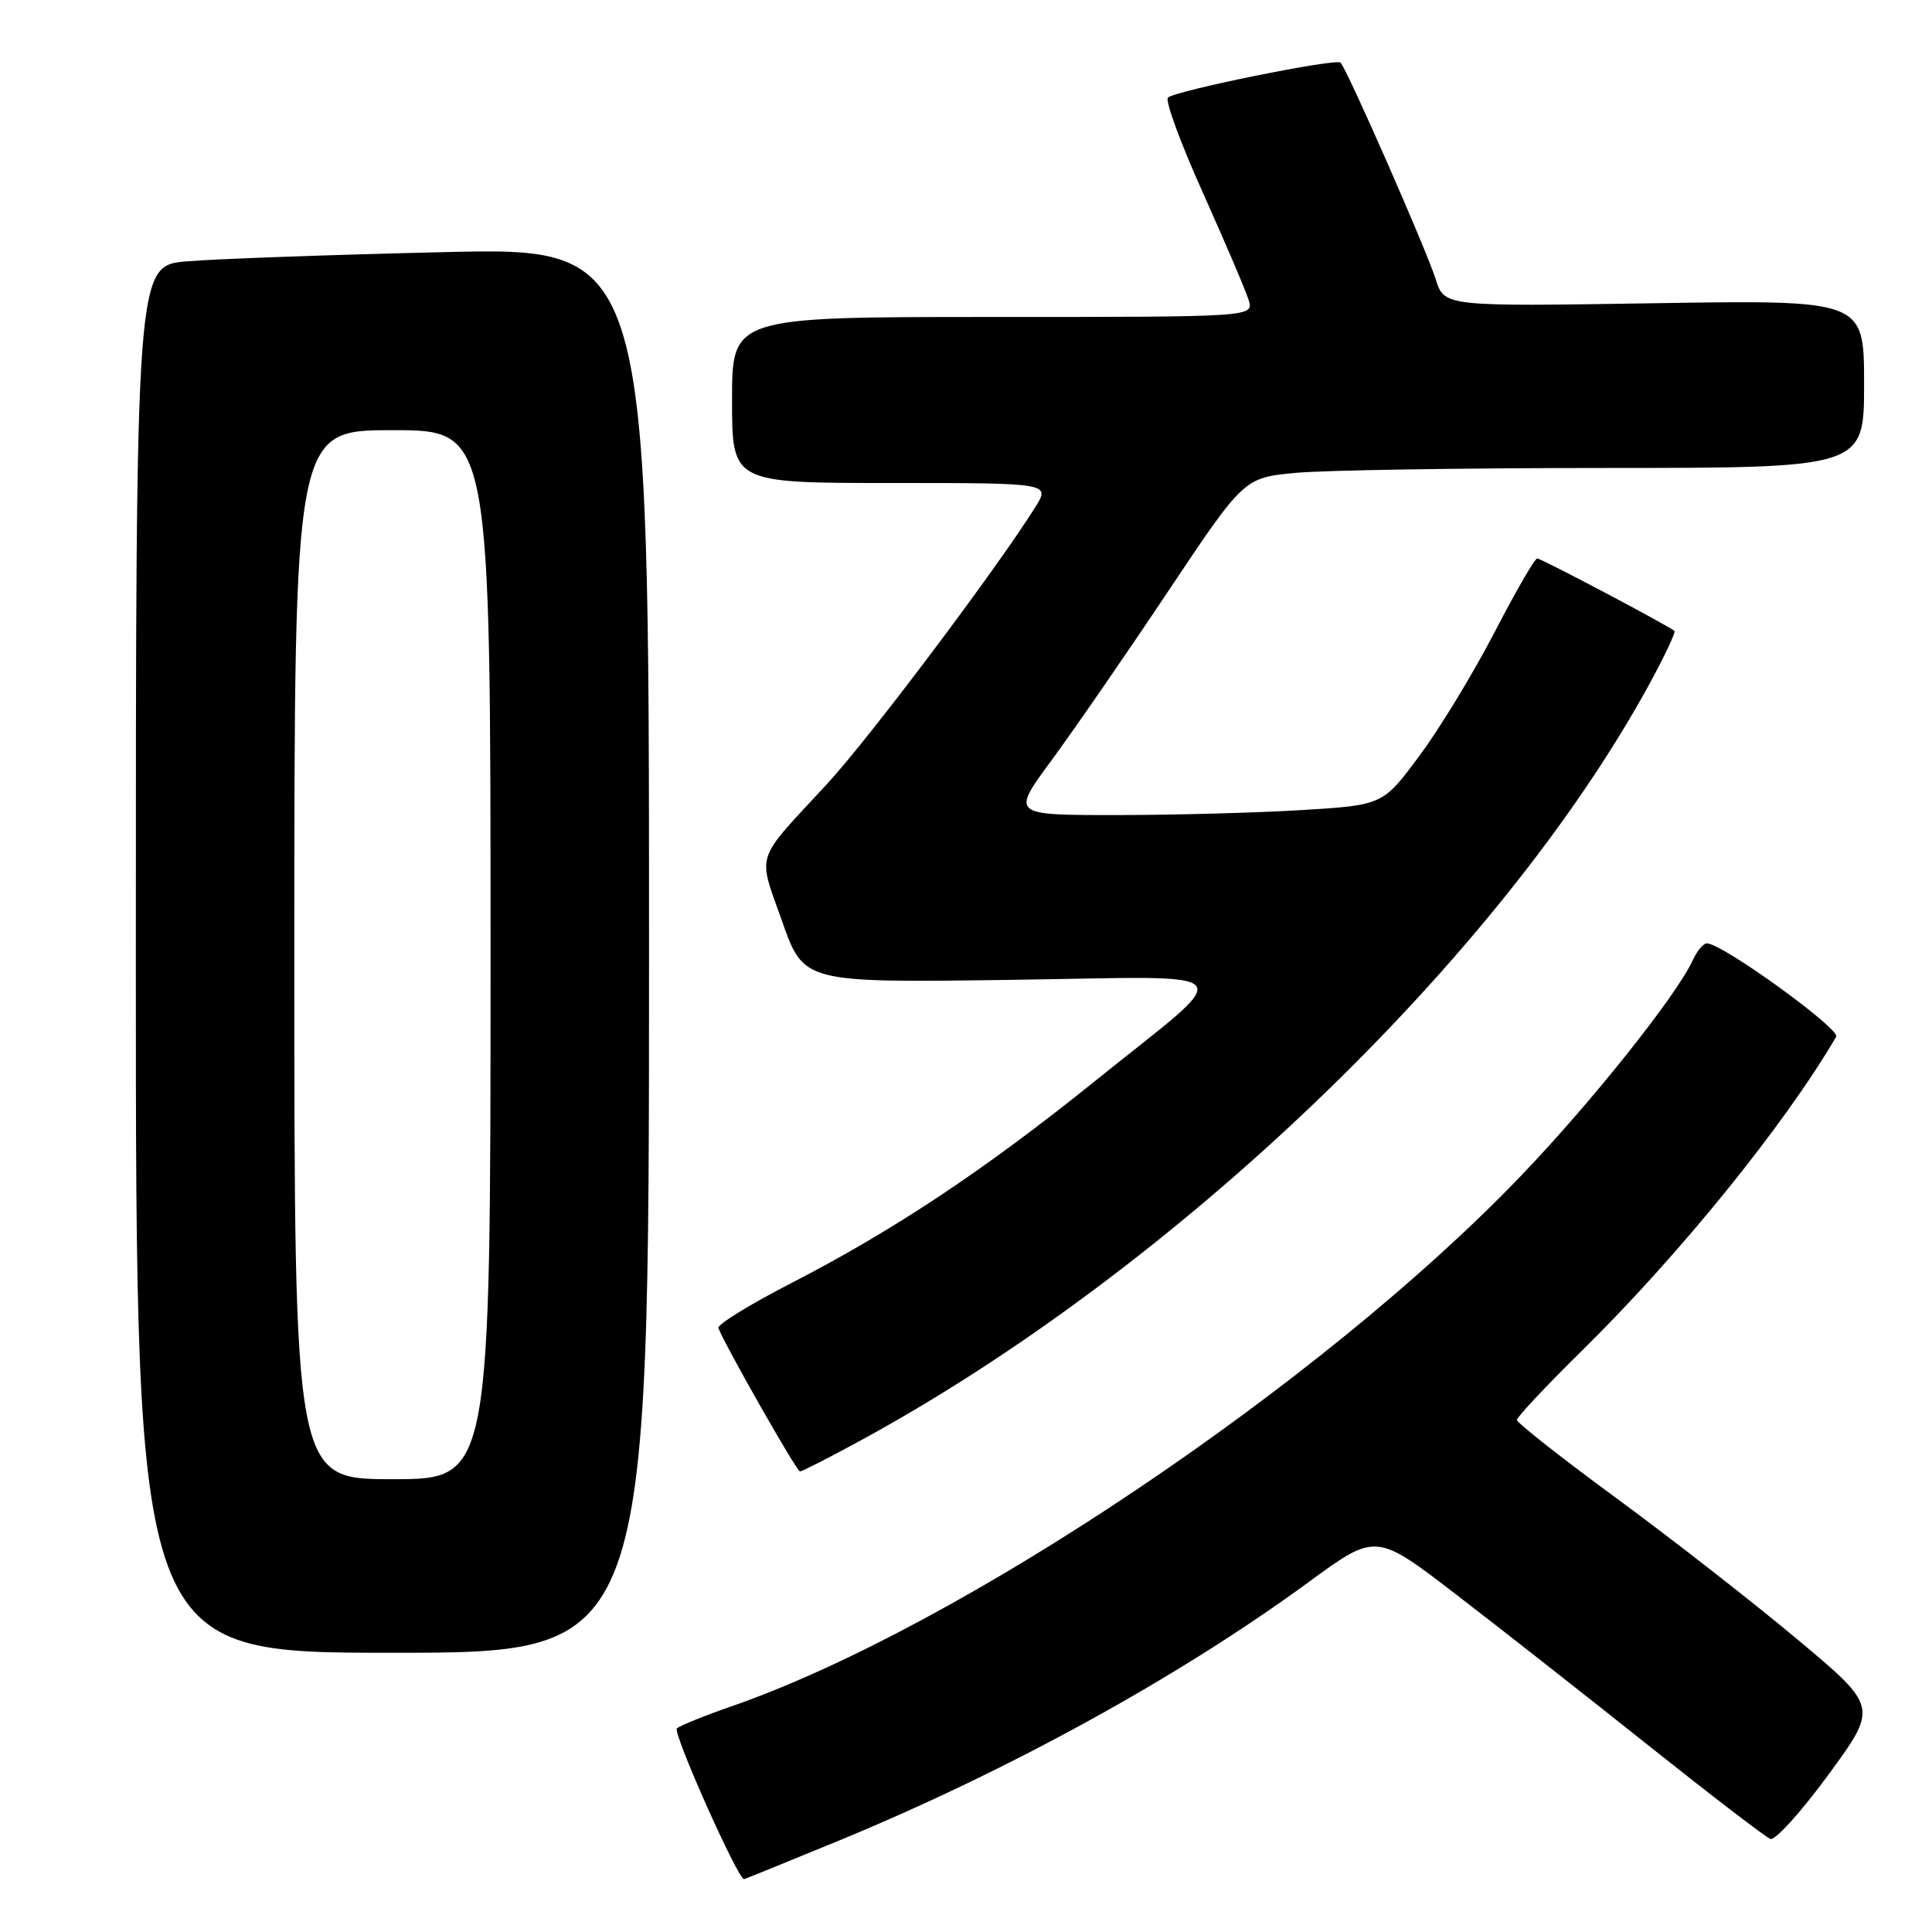 <?xml version="1.0" encoding="UTF-8" standalone="no"?>
<!DOCTYPE svg PUBLIC "-//W3C//DTD SVG 1.1//EN" "http://www.w3.org/Graphics/SVG/1.1/DTD/svg11.dtd" >
<svg xmlns="http://www.w3.org/2000/svg" xmlns:xlink="http://www.w3.org/1999/xlink" version="1.1" viewBox="0 0 256 256">
 <g >
 <path fill="currentColor"
d=" M 110.82 244.03 C 133.49 234.72 156.24 222.21 173.41 209.63 C 182.31 203.11 182.31 203.11 192.91 211.25 C 198.73 215.72 210.23 224.75 218.46 231.31 C 226.69 237.86 233.94 243.42 234.58 243.67 C 235.21 243.91 238.68 240.07 242.29 235.14 C 248.85 226.17 248.85 226.17 238.18 217.24 C 232.30 212.32 221.54 203.92 214.25 198.57 C 206.96 193.22 201.00 188.53 201.00 188.15 C 201.00 187.77 204.87 183.64 209.61 178.98 C 222.58 166.21 236.46 149.07 243.30 137.38 C 243.90 136.35 228.20 125.00 226.17 125.00 C 225.70 125.00 224.86 126.01 224.29 127.25 C 222.14 131.93 210.84 146.11 201.50 155.84 C 175.06 183.40 127.15 215.59 97.00 226.07 C 93.42 227.31 90.13 228.64 89.69 229.02 C 89.09 229.54 97.76 249.00 98.59 249.00 C 98.67 249.00 104.18 246.76 110.82 244.03 Z  M 86.00 125.88 C 86.00 32.76 86.00 32.76 58.75 33.41 C 43.76 33.76 28.46 34.31 24.75 34.63 C 18.00 35.20 18.00 35.20 18.00 127.10 C 18.00 219.00 18.00 219.00 52.00 219.00 C 86.00 219.00 86.00 219.00 86.00 125.88 Z  M 114.00 190.89 C 155.63 168.26 198.68 126.99 218.52 90.70 C 220.56 86.96 222.07 83.77 221.87 83.60 C 220.92 82.82 204.23 74.00 203.69 74.00 C 203.36 74.00 200.82 78.39 198.05 83.75 C 195.27 89.11 190.81 96.47 188.12 100.09 C 183.24 106.68 183.24 106.68 172.47 107.34 C 166.54 107.70 155.46 108.00 147.84 108.00 C 133.99 108.00 133.99 108.00 139.33 100.75 C 142.27 96.76 149.21 86.71 154.75 78.40 C 164.83 63.31 164.83 63.31 171.66 62.66 C 175.42 62.30 193.91 62.01 212.75 62.01 C 247.00 62.00 247.00 62.00 247.00 50.87 C 247.00 39.74 247.00 39.74 219.18 40.18 C 191.37 40.62 191.37 40.62 190.23 36.98 C 189.05 33.19 178.49 9.16 177.63 8.30 C 177.03 7.70 155.81 12.00 154.76 12.93 C 154.35 13.29 156.43 18.97 159.39 25.54 C 162.34 32.12 165.07 38.51 165.45 39.75 C 166.13 42.00 166.13 42.00 131.57 42.00 C 97.00 42.00 97.00 42.00 97.00 53.00 C 97.00 64.00 97.00 64.00 118.10 64.00 C 139.20 64.00 139.20 64.00 137.15 67.25 C 131.93 75.56 115.07 97.96 109.57 103.90 C 99.88 114.37 100.37 112.84 103.64 122.09 C 106.50 130.21 106.50 130.21 133.69 129.84 C 165.51 129.40 164.20 127.85 145.00 143.32 C 130.42 155.06 118.38 163.06 104.69 170.10 C 99.30 172.88 95.02 175.52 95.19 175.97 C 96.04 178.23 105.57 194.98 106.00 194.98 C 106.28 194.97 109.88 193.14 114.00 190.89 Z  M 39.00 126.50 C 39.00 57.00 39.00 57.00 52.00 57.00 C 65.00 57.00 65.00 57.00 65.00 126.50 C 65.00 196.00 65.00 196.00 52.00 196.00 C 39.00 196.00 39.00 196.00 39.00 126.50 Z "/>
</g>
</svg>